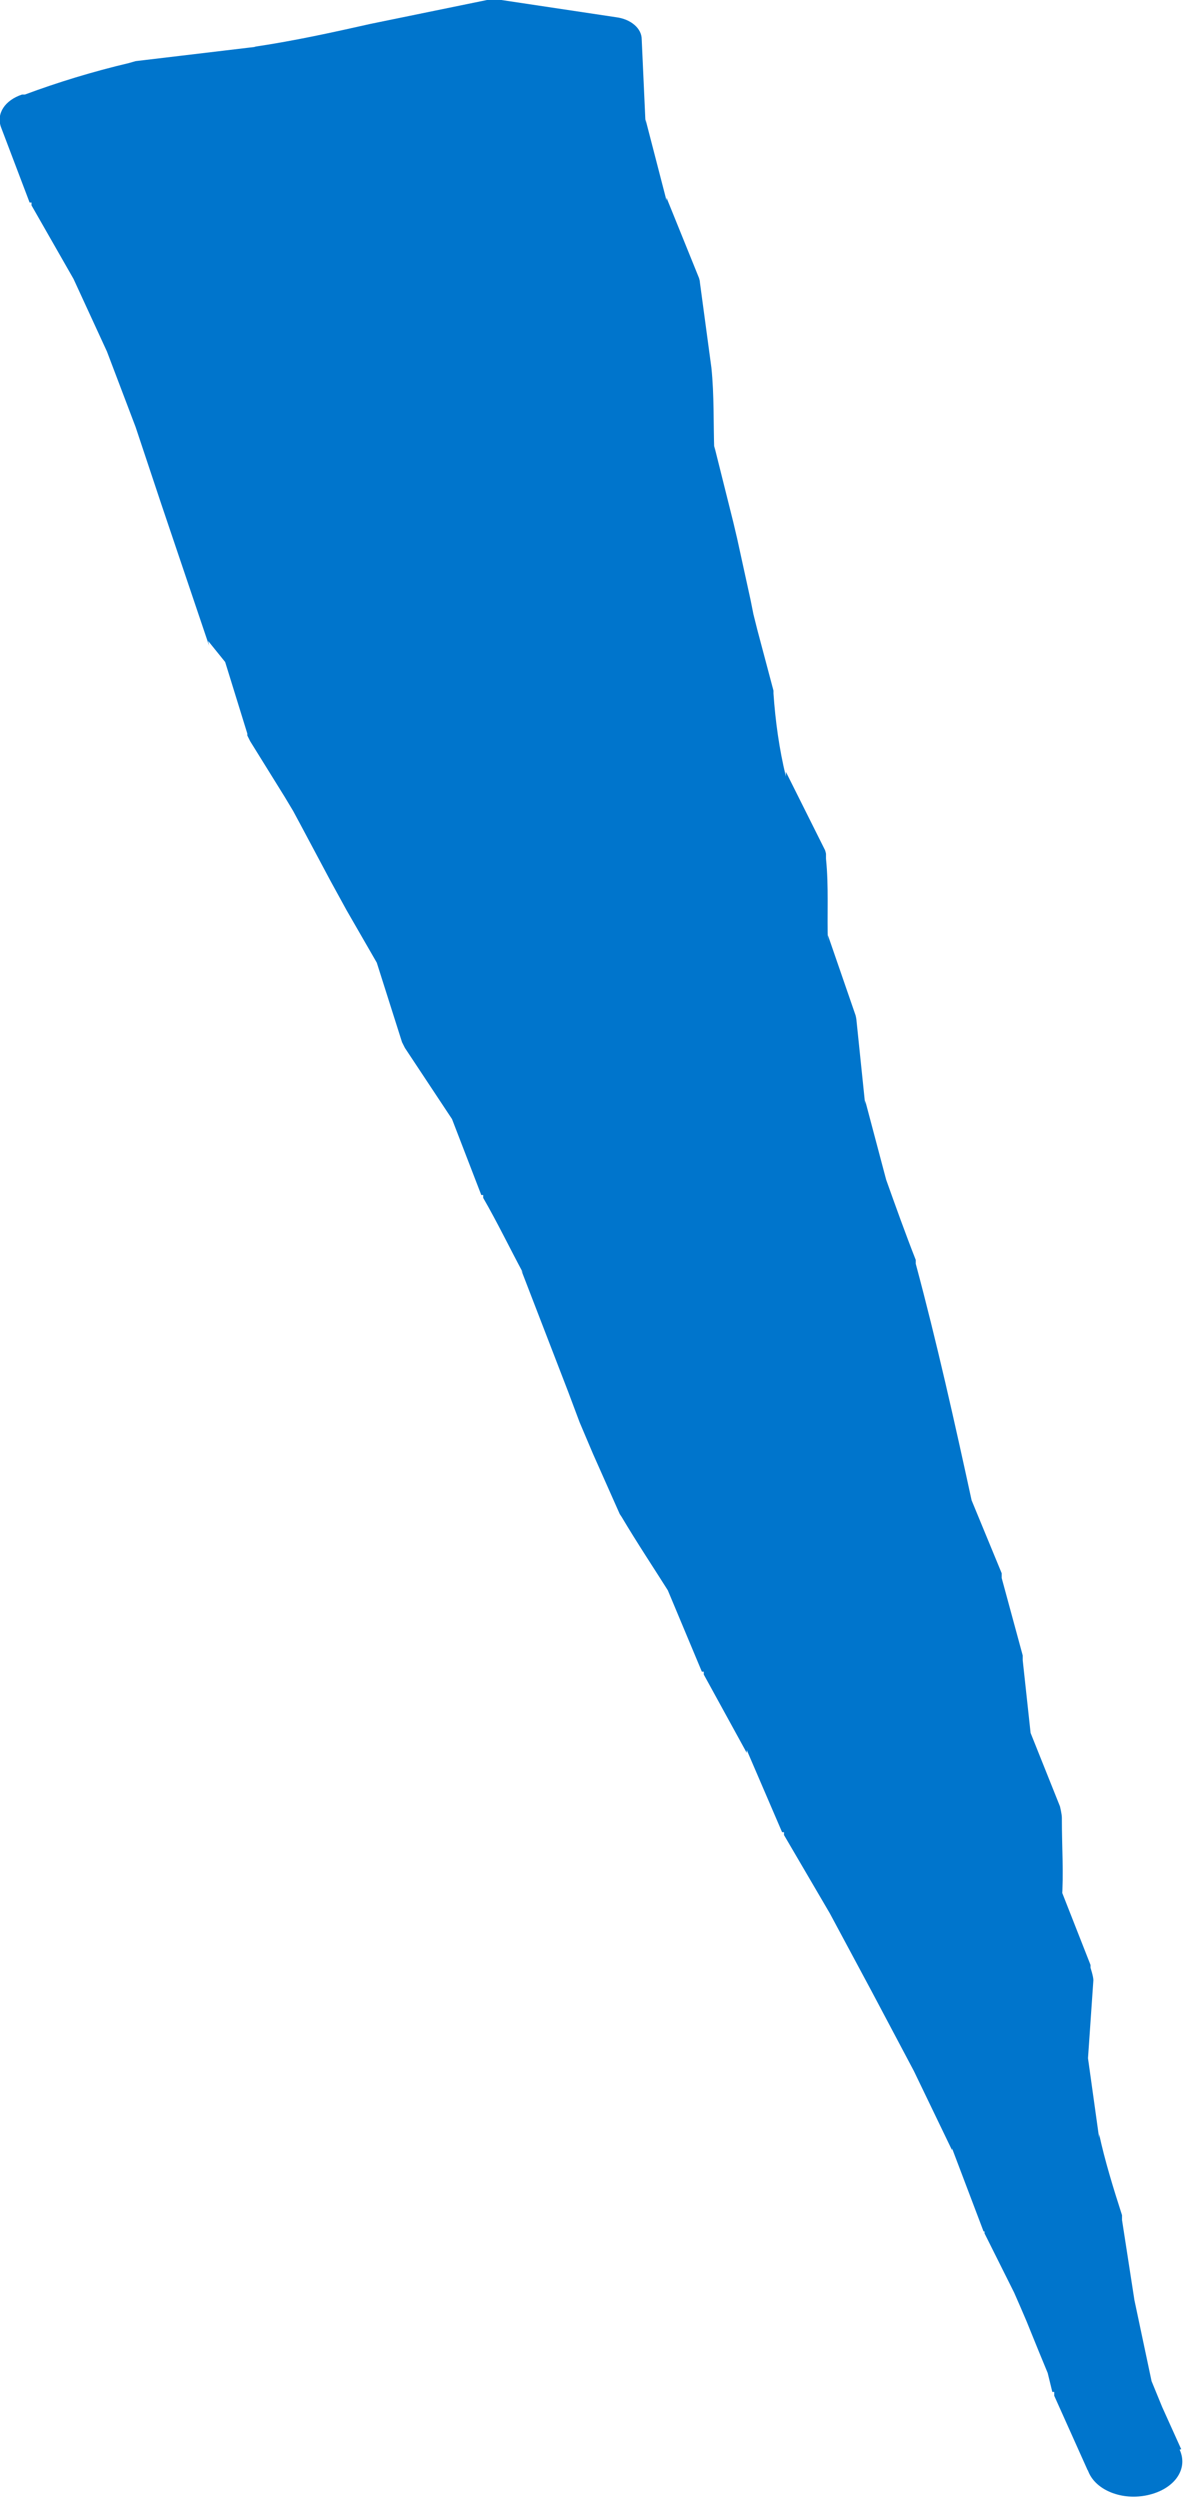 <?xml version="1.0" encoding="UTF-8"?><svg xmlns="http://www.w3.org/2000/svg" width="12.42" height="26.17" viewBox="0 0 12.42 26.17"><defs><style>.d{fill:#0075cc;}</style></defs><g id="a"/><g id="b"><g id="c"><g><polygon class="d" points="2.05 5.23 2.37 6.05 2.94 6.81 3.18 7.65 3.64 8.44 4.05 9.24 4.49 10.03 4.74 10.87 5.23 11.65 5.53 12.47 5.97 13.26 6.31 14.08 6.67 14.93 7.07 15.77 7.58 16.58 7.92 17.44 8.38 18.27 8.73 19.12 9.21 19.94 9.64 20.77 10.06 21.61 10.46 22.45 10.78 23.31 11.2 24.15 11.56 25 11.92 25.8 11.58 25.02 11.38 24.17 11.23 23.32 10.95 22.48 10.77 21.62 10.79 20.75 10.42 19.92 10.43 19.07 10.13 18.27 10.08 17.44 9.9 16.62 9.6 15.81 9.46 14.99 9.31 14.17 9.14 13.31 8.83 12.46 8.6 11.61 8.51 10.74 8.22 9.89 8.23 9.01 7.91 8.17 7.84 7.3 7.59 6.45 7.39 5.59 7.13 4.74 7.08 3.87 6.97 3 6.62 2.16 6.4 1.3 6.37 .43 5.18 .23 3.96 .46 2.75 .73 1.51 .93 .43 1.26 .69 2.05 1.12 2.82 1.48 3.61 1.78 4.42 2.05 5.23"/><path class="d" d="M3.46,5.7l.03,.12-.1-.18,.48,.8,.07,.12s.03,.06,.03,.09l.13,.86-.06-.13,.27,.61,.07,.15,.05,.1,.03,.08,.12,.31,.12,.31,.05,.14,.06,.15,.26,.61,.03,.07,.16,.85-.04-.08,.42,.8,.02,.04h0l.22,.85-.02-.03c.12,.27,.27,.53,.4,.8v.02h.01c.16,.43,.29,.85,.48,1.27,.09,.21,.17,.41,.28,.62l.3,.62v-.02l.51,.81v.02h.01l.37,.86v-.02l.47,.82h0v.02l.39,.84v-.03l.49,.81,.46,.84,.46,.83,.41,.85v.02l.32,.86v-.03l.29,.62,.08,.15,.08,.17,.14,.31,.56,1.24-.98,.22-.35-.78v-.04h-.02l-.21-.86-.16-.87v.05c-.08-.28-.19-.56-.31-.84v-.04l-.25-.85v-.08l-.03-.87,.03,.16-.4-.82s-.03-.08-.03-.12v-.05c-.02-.28,0-.56,.02-.84l.02,.14-.27-.81v-.02s-.02-.05-.02-.08l-.03-.83v.05l-.15-.82v.05l-.25-.81v-.03l-.02-.03c-.1-.85-.21-1.67-.35-2.51v.04c-.08-.28-.19-.56-.29-.84l-.24-.88v-.04l-.1-.87v.06l-.26-.85h0s-.01-.06,0-.08c.01-.29,0-.59,.04-.88l.02,.09-.22-.86v-.04h-.01c.02-.3,.02-.59-.01-.88v.03l-.2-.64-.05-.16-.05-.17-.09-.32-.09-.32-.05-.15-.06-.16-.22-.63v-.05c-.04-.29-.07-.58-.08-.87l-.1-.85v.05l-.32-.84h0v-.03l-.21-.86h0v-.04l-.02-.88,.27,.24-1.19-.21h.16c-.2,.03-.41,.07-.61,.11l-.6,.12c-.4,.09-.8,.18-1.2,.3h-.03c-.4,.1-.8,.21-1.21,.31l.09-.02c-.17,.07-.34,.14-.52,.2l-.54,.17,.34-.48c.09,.26,.16,.53,.27,.79l-.03-.06,.54,.74,.25,.42,.12,.19c.04,.08,.07,.1,.13,.22l.84,1.58,.35,.66Zm-1.27,1.06l-.5-1.48-.27-.81-.3-.79-.35-.76-.44-.77v-.03h-.02L.01,1.33c-.05-.14,.04-.28,.22-.34h.03c.35-.13,.71-.24,1.09-.33l.07-.02,1.26-.15h-.02c.41-.06,.82-.15,1.22-.24L5.1,0s.09-.01,.14,0h.01l1.2,.18c.16,.02,.27,.12,.27,.23h0l.04,.88v-.04l.22,.85v-.03l.34,.84s.01,.03,.01,.05h0l.12,.89c.03,.29,.02,.58,.03,.87v-.05l.16,.64,.04,.16,.04,.17,.07,.32,.07,.32,.03,.15,.04,.16,.17,.64h0v.03c.02,.29,.06,.58,.13,.87v-.05l.41,.82s.01,.03,.01,.04v.05c.03,.29,.01,.59,.02,.88v-.08l.29,.84s.01,.04,.01,.06l.09,.87v-.04l.22,.83c.1,.28,.2,.56,.31,.84h0v.04c.22,.82,.41,1.67,.59,2.5l-.02-.06,.33,.8v.05l.22,.81v.05l.09,.83-.02-.1,.32,.8s.02,.08,.02,.12v.02c0,.28,.02,.56,0,.84l-.03-.16,.33,.84v.03s.03,.09,.03,.13l-.06,.87v-.08l.12,.86v-.04c.06,.28,.15,.57,.24,.85h0v.05l.13,.84,.18,.85-.02-.05,.32,.78h0c.08,.2-.07,.4-.34,.46s-.54-.05-.62-.24l-.52-1.26-.13-.32-.06-.14-.07-.16-.31-.62v-.02h-.01l-.33-.87v.02l-.4-.83-.44-.83-.44-.82-.48-.82v-.03h-.02l-.37-.86v.03l-.45-.82v-.03h-.02l-.36-.86,.03,.05c-.17-.27-.35-.54-.51-.81l-.02-.03h0l-.28-.63-.14-.33-.12-.32-.49-1.27,.02,.03c-.14-.26-.27-.53-.42-.79v-.03h-.02l-.32-.83,.03,.06-.51-.77s-.02-.04-.03-.06h0l-.27-.85,.03,.06-.34-.59-.17-.31-.16-.3-.16-.3-.07-.13-.09-.15-.36-.58s-.02-.04-.03-.06v-.02l-.26-.84,.06,.13-.21-.26Z"/></g></g></g></svg>